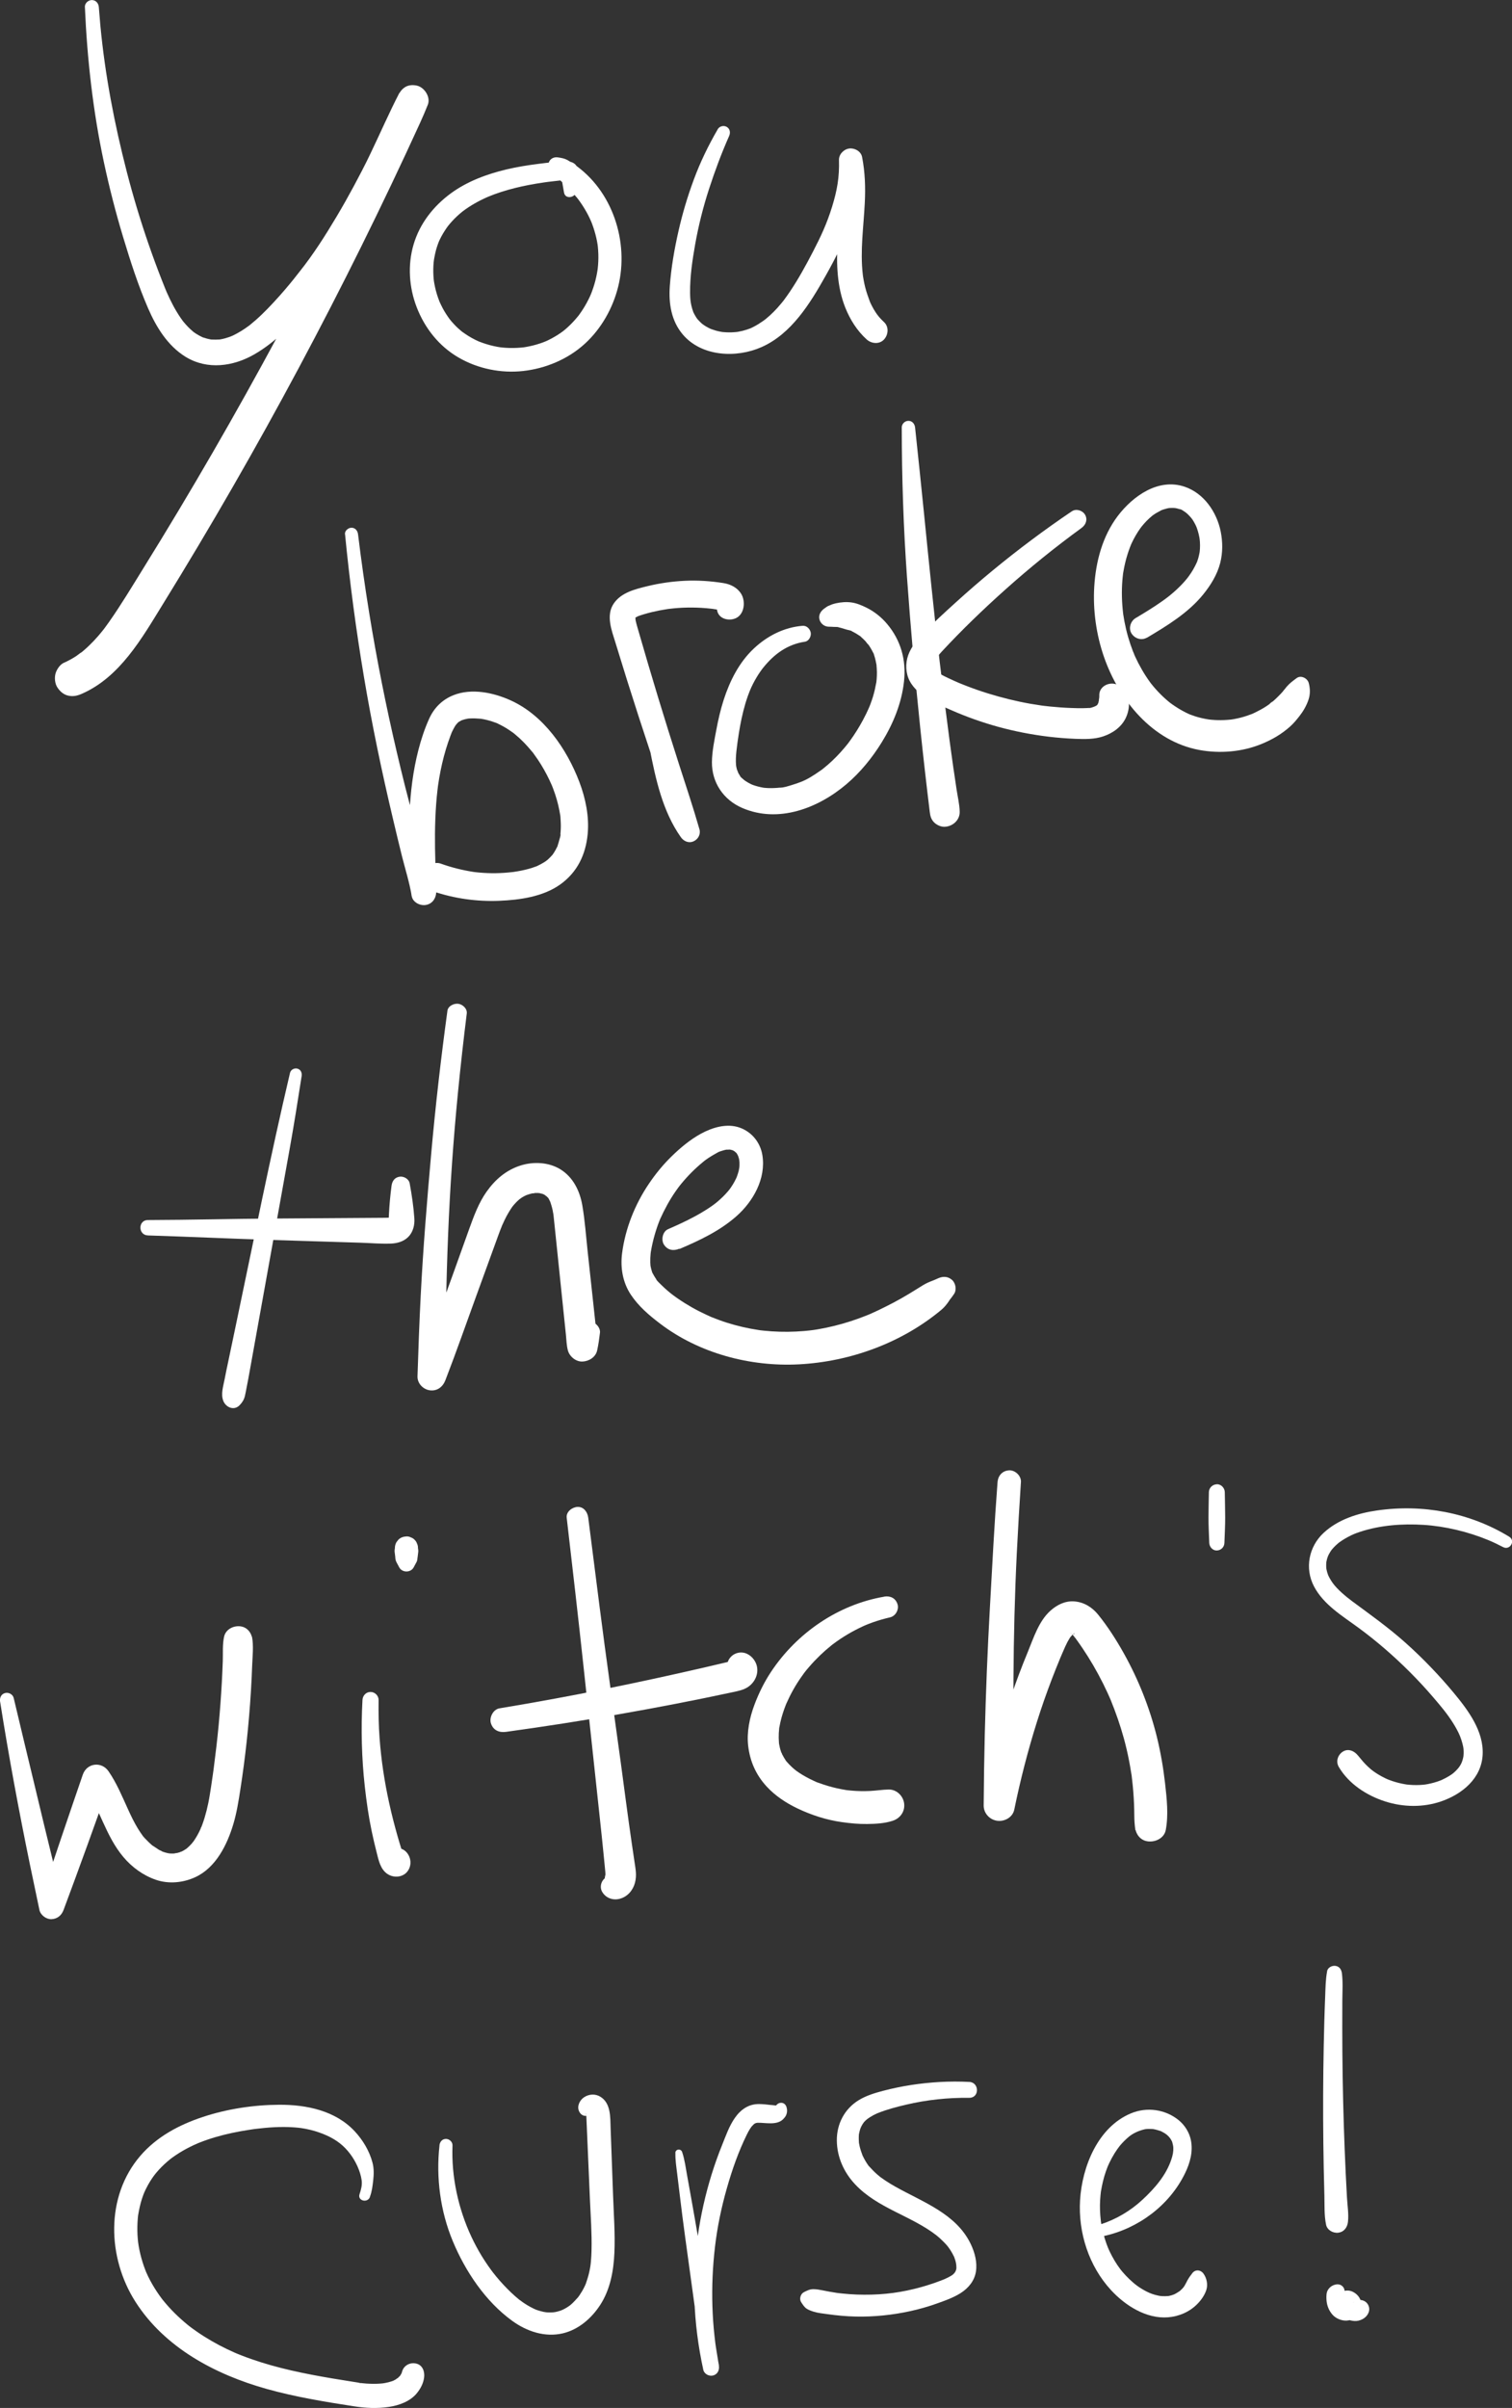 <?xml version="1.0" encoding="UTF-8"?>
<svg id="Layer_2" data-name="Layer 2" xmlns="http://www.w3.org/2000/svg" width="552.83" height="879.87" viewBox="0 0 552.83 879.87">
  <rect x="0" y="0" width="552.83" height="879.87" fill="#333333" stroke="none"/>
  <g id="Layer_1-2" data-name="Layer 1">
    <g>
      <path d="M31.04,2.55c.82,19.04,2.97,38.15,6.96,56.8,1.97,9.2,4.31,18.32,7.03,27.33s5.48,17.57,9.12,25.98c2.98,6.88,7.2,13.75,13.75,17.75,7.95,4.85,17.44,3.51,25.2-.99s13.84-11.01,19.56-17.5,11.01-13.72,15.79-21.07c9.4-14.47,17.1-29.95,24.56-45.48.92-1.92,1.84-3.84,2.85-5.72l-9.82-5.74c-3.76,7.28-7.04,14.82-10.59,22.21s-7.22,14.91-10.92,22.32c-7.36,14.76-14.95,29.4-22.77,43.92s-15.78,28.79-24,43c-8.26,14.28-16.74,28.43-25.44,42.44-4.04,6.52-8,13.13-12.41,19.41-.45.65-.92,1.29-1.39,1.93-.23.32-.47.63-.71.95s-.79.91.31-.39c-.17.2-.32.41-.49.62-1.06,1.32-2.16,2.61-3.33,3.84s-2.36,2.38-3.63,3.47c-.29.25-.58.5-.88.74-.15.12-.3.24-.45.36-.54.45.62-.46.58-.44-.76.38-1.47,1.07-2.2,1.54-1.41.9-2.88,1.7-4.41,2.37-1.4.61-2.62,2.51-3.01,3.91-.43,1.57-.24,3.65.66,5.05s2.24,2.63,3.91,3.01c1.83.42,3.34.09,5.05-.66,13.97-6.12,21.96-20.31,29.61-32.71,8.75-14.17,17.28-28.47,25.59-42.9s16.31-28.86,24.13-43.48c7.85-14.69,15.48-29.5,22.87-44.42,7.39-14.93,14.56-29.97,21.48-45.12,1-2.18,1.93-4.37,2.82-6.6,1.11-2.77-1.21-6.36-3.97-6.99-1.45-.33-3.09-.26-4.38.57s-2.01,1.95-2.61,3.4c-.19.46-.37.91-.57,1.37-.32.73.43-.87.05-.17-.1.19-.18.39-.27.58-.45.97-.91,1.93-1.36,2.9-.88,1.87-1.77,3.74-2.66,5.61-1.81,3.8-3.65,7.6-5.54,11.37-3.73,7.46-7.64,14.83-11.91,22s-8.62,14.02-13.73,20.42c.65-.82-.11.13-.34.43-.31.39-.61.77-.92,1.16-.37.46-.73.91-1.09,1.4.04-.05.55-.68.17-.23s-.71.88-1.07,1.32c-1.3,1.58-2.63,3.14-4,4.67-2.76,3.09-5.62,6.13-8.72,8.87-.74.65-1.5,1.27-2.25,1.89-.43.36.11-.08.17-.13-.23.17-.45.34-.68.5-.45.33-.91.65-1.37.96-.8.54-1.63,1.05-2.48,1.52-.42.23-.84.46-1.27.67-.18.09-.37.18-.55.27,0,0-1.14.48-.53.24s-.22.08-.36.13c-.19.07-.38.14-.57.2-.44.15-.89.28-1.33.41s-.9.23-1.35.32c-.26.05-.52.09-.78.14.4-.07.63-.06.09-.03-.93.06-1.85.06-2.78.02s-.15,0,.05.04c-.19-.03-.38-.06-.58-.1-.51-.09-1.01-.21-1.51-.35-.33-.09-.65-.19-.97-.3-.09-.03-.54-.14-.63-.23.06.05.98.46.19.08-.75-.36-1.48-.75-2.19-1.19-.33-.21-.64-.43-.96-.65-.09-.06-.55-.4-.07-.04.5.38-.07-.07-.19-.17-.65-.54-1.27-1.12-1.86-1.73s-1.1-1.18-1.61-1.8c-.15-.18-.29-.36-.44-.54.03.03.46.63.17.21-.27-.39-.56-.76-.82-1.15-.98-1.43-1.88-2.93-2.7-4.46s-1.63-3.22-2.36-4.87c-.14-.33-.28-.65-.42-.98.4.93-.17-.42-.24-.6-.43-1.05-.85-2.11-1.26-3.17-1.66-4.24-3.23-8.51-4.72-12.81-3-8.67-5.65-17.46-7.95-26.35-4.54-17.57-7.98-35.46-9.69-53.53-.21-2.27-.4-4.54-.57-6.81-.1-1.37-1.1-2.55-2.55-2.55-1.33,0-2.61,1.17-2.55,2.55h0Z" fill="#fff"/>
      <g>
        <path d="M126.16,195.22c1.7,17.47,4.01,34.88,6.92,52.19s6.47,34.36,10.5,51.38c1.12,4.7,2.22,9.41,3.4,14.1s2.75,9.64,3.56,14.55c.37,2.23,2.97,3.54,5,3.26,2.34-.31,3.77-2.18,3.95-4.47.28-3.59-.2-7.34-.31-10.95s-.17-7.02-.14-10.53.16-7.3.43-10.94c.12-1.66.28-3.32.47-4.97.05-.45.11-.9.16-1.35.18-1.48-.15.95.07-.52.14-.89.27-1.79.42-2.68.61-3.55,1.41-7.08,2.45-10.53.48-1.59,1.01-3.16,1.59-4.72.15-.41.32-.82.47-1.23.48-1.27-.44.85.16-.37.36-.74.72-1.48,1.16-2.18.09-.15.9-1.17.2-.35.27-.31.57-.59.84-.89.79-.88-.72.33.28-.23.34-.2.68-.4,1.03-.59.78-.43.11-.05-.07.02.38-.13.75-.26,1.14-.36s.78-.17,1.17-.26c.56-.09.53-.09-.09,0,.27-.03.54-.05.8-.07,1.38-.09,2.75,0,4.13.11,1.22.1-1.08-.21.12.02.35.07.7.12,1.04.19.69.14,1.37.31,2.05.51s1.34.42,2,.66c.23.09,1.37.46.14.03.33.11.65.29.96.43,1.28.61,2.52,1.3,3.7,2.07.55.36,1.09.73,1.62,1.11.23.17.93.66.02,0,.29.21.57.45.84.68,1.12.93,2.2,1.92,3.22,2.97s2.02,2.17,2.95,3.31c.15.18.34.38.47.58-.66-1.03,0,.01.14.19.52.7,1.02,1.41,1.51,2.14,1.6,2.38,3.01,4.88,4.24,7.46.32.67.62,1.34.92,2.02.51,1.15-.38-1,.07.17.13.33.26.66.39,1,.52,1.36.98,2.74,1.37,4.14.37,1.3.68,2.61.93,3.94.07.36.13.72.19,1.09.05.28.35,1.46.03.13.16.68.16,1.47.21,2.17.1,1.43.11,2.86,0,4.29-.02.23-.04.47-.06.7l-.04.35c-.07.56-.05.46.05-.29.15.59-.32,1.78-.47,2.37-.14.55-.3,1.1-.48,1.63-.07.19-.19.83-.35.95l.24-.57c-.09.21-.19.41-.28.61-.29.61-.62,1.2-.98,1.77-.15.24-.31.47-.47.71-.73,1.04.52-.53-.16.21-.57.62-1.12,1.23-1.76,1.79-.15.13-1.22.9-.26.23-.33.23-.67.47-1.01.68-.81.51-1.65.93-2.51,1.35-1.21.6.97-.32-.31.13-.52.18-1.03.38-1.56.55-1.71.55-3.46.94-5.22,1.25-.44.08-.88.14-1.32.21-1.11.18.73-.06-.49.07-1.07.12-2.14.23-3.22.3-2,.13-4,.17-6.01.09-1.08-.04-2.16-.11-3.23-.21-.31-.03-.61-.06-.92-.09-.31-.03-.61-.07-.92-.11.6.08.59.08-.01,0-4.12-.64-8.15-1.63-12.08-3.05-2.59-.94-5.86,1.05-6.46,3.67-.66,2.91.88,5.51,3.67,6.46,7.71,2.63,15.98,3.78,24.11,3.46,7.52-.3,16.11-1.49,22.38-5.98s9.3-10.92,10.02-18.37c.62-6.4-.77-13.12-3.04-19.09-4.6-12.07-12.99-24.3-25.09-29.79-6.3-2.86-14.34-4.56-21-1.88-4.05,1.63-7,4.56-8.81,8.54-1.67,3.68-2.94,7.55-3.95,11.46-3.95,15.3-3.74,31.29-3.02,46.95.1,2.17.17,4.31.55,6.45l8.32-3.51c-.72-1.63-1.24-3.47-1.88-5.53s-1.28-4.16-1.91-6.24c-1.23-4.09-2.43-8.18-3.59-12.29-2.34-8.28-4.4-16.66-6.37-25.04-3.95-16.84-7.32-33.81-10.09-50.88-1.55-9.55-2.91-19.13-4.08-28.73-.16-1.28-.99-2.39-2.39-2.39-1.2,0-2.52,1.1-2.39,2.39h0Z" fill="#fff"/>
        <path d="M237.56,273.62c2.19,11.15,4.7,22.82,11.37,32.28,1.07,1.51,2.86,2.31,4.65,1.52,1.67-.73,2.68-2.57,2.16-4.39-2.31-8.08-5-16.07-7.57-24.07s-5.14-16.2-7.61-24.33-4.83-16.13-7.16-24.22c-.26-.9-.53-1.79-.76-2.7-.13-.48-.22-.97-.32-1.46-.12-.55.04.12.03.2,0-.26.01-.57-.02-.83.01.09-.21.75-.04.25.06-.19.09-.39.16-.58-.02.05-.23.69-.04.23s-.15.2-.19.26c.04-.06.5-.54.05-.1-.39.39-.05.03.1-.05.37-.2,1.44-.67.5-.33,3.57-1.3,7.32-2.15,11.07-2.73.23-.03.46-.07.69-.1-.71.1-.03,0,.32-.03.54-.06,1.07-.12,1.61-.17,1.07-.1,2.15-.17,3.23-.22,2.23-.09,4.47-.07,6.71.06,1.16.07,2.31.17,3.46.3.23.03.46.06.69.08.8.09-.74-.13.05.01.5.09,1,.15,1.5.24.43.08.84.22,1.26.31.54.12-.32-.13-.36-.15.7.3-.11-.11-.35-.42-.21-.28-.4-.61-.51-.94-.16-.54.09-1.04-.01-1.54,0,.04-.21,1.3-.16.9-.1.74-.01,1.4.12,2.13.6,3.22,4.42,4.02,6.93,2.82,3.07-1.47,3.52-6.07,1.94-8.75-1.41-2.38-3.92-3.63-6.58-4.05-4.63-.73-9.32-1.05-14.01-.83s-9.33.88-13.86,1.99-9.41,2.31-12.15,6.23c-3.07,4.4-.78,9.98.61,14.54s2.74,8.91,4.13,13.35c2.82,8.97,5.72,17.91,8.69,26.83,3.33,9.99,6.65,20.07,10.65,29.82l6.22-3.62c-3.33-3.72-5.86-8.37-7.69-13.26-1.93-5.16-3.3-10.51-4.65-15.85-.81-3.19-5.5-1.82-4.88,1.35h0Z" fill="#fff"/>
        <path d="M293.53,228.66c-6.83.54-12.99,3.68-17.95,8.35-5.37,5.06-8.76,11.83-11,18.77-1.15,3.58-1.99,7.26-2.68,10.96s-1.55,7.79-1.6,11.69c-.08,7.49,4.21,13.83,11.06,16.79,13.22,5.72,27.77.12,38.15-8.7,5.09-4.32,9.4-9.64,12.9-15.31,4.18-6.77,7.25-14.26,8.12-22.2s-1.22-15.09-6.14-20.97c-2.07-2.48-4.77-4.64-7.68-6.05-1.69-.82-3.5-1.59-5.38-1.85s-3.78-.11-5.67.3c-.32.07-.64.15-.95.25-.16.05-.32.09-.48.15.09-.03-1.56.65-.82.34s-.86.37-.78.33c-.14.07-.28.17-.41.26-.33.21-.65.44-.96.68-1.26.96-2.06,2.34-1.62,3.97.41,1.49,1.85,2.58,3.39,2.58.66,0,1.32.05,1.98.08.51.03,1.18-.04,1.67.12-1.13-.37-.2,0,.09.06.32.07.64.15.95.24.64.18,1.27.41,1.91.58.28.08,1.83.35,1.92.62l-.58-.25c.21.09.42.19.62.28.21.1.41.2.61.31.61.32,1.2.68,1.78,1.07.27.18.63.37.85.61-.85-.92-.18-.12.06.09.53.46,1.04.95,1.52,1.46.34.36.74,1.07,1.16,1.33l-.36-.46c.14.19.28.38.41.57.2.29.4.59.58.89.37.6.71,1.22,1.02,1.85l.15.32c.23.51.19.43-.09-.24.18.18.28.74.36.98.2.61.37,1.22.51,1.85.1.42.17.85.26,1.28.3,1.38-.06-1.04.06.37.07.86.14,1.71.15,2.58s-.02,1.72-.09,2.58c-.03.36-.08.72-.11,1.08-.07.85.23-1.2-.03.17-.32,1.73-.69,3.43-1.2,5.11-.26.85-.54,1.68-.85,2.51-.1.28-.21.55-.32.83-.05.12-.62,1.48-.17.44-.7,1.63-1.48,3.22-2.32,4.78-1.4,2.61-2.97,5.13-4.71,7.53-.22.31-.45.61-.68.92-.76,1.04.66-.8-.15.2-.4.5-.8.99-1.21,1.48-.98,1.17-2.01,2.3-3.08,3.38-.97.99-1.99,1.94-3.03,2.85-.57.49-1.15.97-1.74,1.44-.19.15-.65.62.11-.08-.36.33-.81.6-1.21.88-2.26,1.59-4.77,3.23-7.38,4.17,1.19-.43.02-.02-.19.06-.28.11-.57.21-.86.32-.63.22-1.27.43-1.91.62-1.29.38-2.94.97-4.29.94,1.26.02.11-.02-.18.01-.25.03-.49.05-.74.07-.72.06-1.44.09-2.17.1-.57,0-1.14,0-1.71-.04-.34-.02-.69-.06-1.03-.08-.54-.06-.46-.05.24.04-.23-.03-.46-.07-.68-.11-1.24-.22-2.47-.54-3.66-.97l-.32-.12c-.48-.19-.42-.16.17.08-.01-.04-.52-.24-.61-.29-.7-.34-1.38-.73-2.02-1.17l-.27-.19c-.4-.3-.36-.26.14.12-.13-.05-.42-.35-.5-.42-.37-.33-1.19-.92-1.35-1.4l.31.4c-.13-.17-.25-.35-.37-.53-.12-.18-.23-.37-.34-.56-.17-.29-.3-.58-.46-.87.56,1.05-.12-.4-.21-.69-.1-.35-.18-.71-.25-1.07-.04-.2-.13-1.12-.06-.34-.08-.88-.1-1.77-.07-2.65.06-1.78.29-3.55.52-5.31-.02.12.18-1.31.1-.75s.12-.88.11-.76c.13-.88.26-1.76.4-2.64.28-1.75.6-3.5.98-5.24s.84-3.59,1.36-5.35c.27-.91.57-1.82.89-2.72.15-.41.3-.82.46-1.23-.03.08.47-1.19.27-.7.69-1.68,1.53-3.32,2.46-4.88.45-.76.93-1.49,1.43-2.21.14-.21.29-.41.44-.61.27-.35.3-.4.11-.15.62-.8.77-1,.47-.6,4.01-5,8.85-8.53,15.26-9.49,1.43-.22,2.31-1.94,2.12-3.24s-1.41-2.68-2.9-2.56h0Z" fill="#fff"/>
        <path d="M329.71,156.23c.02,18.29.61,36.57,1.92,54.81,1.31,18.33,2.93,36.63,4.83,54.91,1.07,10.24,2.23,20.47,3.48,30.69.18,1.51.49,2.76,1.6,3.87.95.95,2.51,1.67,3.87,1.6,2.92-.13,5.54-2.41,5.48-5.48-.05-2.69-.74-5.49-1.14-8.16-.36-2.39-.71-4.78-1.06-7.17-.22-1.48-1.96-2.55-3.34-2.55s-3.14,1.06-3.34,2.55c-.32,2.39-.65,4.78-.99,7.17-.38,2.66-1.05,5.47-1.08,8.16l10.76-1.46c-.68-4.56-1.35-9.12-2-13.69-.31-2.2-.62-4.4-.92-6.61-.15-1.06-.29-2.12-.44-3.18-.08-.57-.15-1.14-.23-1.71-.08-.61,0,.04.02.14-.05-.41-.11-.82-.16-1.23-1.21-9.09-2.35-18.19-3.42-27.3-2.12-18.14-3.94-36.32-5.76-54.49-1.03-10.3-2.12-20.59-3.21-30.88-.14-1.31-1.02-2.44-2.44-2.44-1.32,0-2.44,1.12-2.44,2.44h0Z" fill="#fff"/>
        <path d="M391.89,186.83c-9.99,6.74-19.64,13.96-28.94,21.62-4.59,3.78-9.08,7.67-13.48,11.66s-8.73,7.91-12.71,12.2c-2.18,2.35-4.27,5.1-5.05,8.27s-.31,6.62,1.55,9.34c3.25,4.78,9.13,7.18,14.23,9.43,11.48,5.08,23.4,8.32,35.85,9.83,3.31.4,6.63.66,9.96.79s6.89.18,10.08-.9c3.53-1.19,6.77-3.47,8.34-6.96,1.88-4.18,1.47-9.4-2.95-11.78-2.86-1.55-7.05.34-6.84,3.93,0,.04-.03.5.01.57l.11-.78c-.09.32-.14.64-.16.97-.04.27-.17.85-.1,1.18.15.67.3-1.41.04-.37-.1.43-.2.84-.32,1.26-.25.87.11-.32.2-.43-.18.23-.34.64-.49.89-.45.8.16-.25.29-.33-.11.06-.36.38-.46.5-.61.74.22-.31.38-.24-.07-.03-.68.44-.79.5-.18.1-.91.58-.22.15.74-.46-.27.08-.44.13-.39.12-1.57.6-1.95.45.05.02,1.42-.12.29-.05-.27.02-.54.05-.81.06-.54.03-1.09.05-1.63.05-1.39.02-2.78-.02-4.17-.07-2.64-.09-5.29-.28-7.92-.55-.68-.07-1.35-.15-2.03-.23-.3-.04-.6-.08-.9-.11-.92-.11,1.35.2-.11-.02-1.35-.2-2.69-.41-4.04-.64-2.61-.46-5.2-1.01-7.77-1.64-5.21-1.28-10.36-2.86-15.36-4.79-.63-.24-1.27-.49-1.9-.75-.28-.11-.56-.23-.84-.34-.74-.3.71.31-.02,0-1.32-.57-2.64-1.16-3.94-1.77-.98-.46-1.96-.93-2.9-1.47-.42-.24-.83-.49-1.23-.77-.34-.23-.94-.36,0,.04-.24-.1-.48-.41-.67-.58-.21-.2-.4-.42-.61-.62-.53-.52.06.18.14.19-.06,0-.36-.59-.36-.58-.49-.77.13.12.07.24.01-.02-.17-.58-.21-.67-.37-1.07-.09.56,0-.06.02-.18-.06-.99-.04-.31s.07-.29.12-.49c0-.01.39-1.23.14-.53-.21.59.1-.19.17-.33.28-.55.6-1.07.95-1.58.16-.23.32-.45.48-.68-.51.7-.09.12.03-.02.45-.52.9-1.04,1.37-1.55,7.33-7.9,15.12-15.4,23.15-22.58,8.99-8.04,18.3-15.57,27.99-22.62,1.53-1.12,2.29-3.05,1.26-4.81-.91-1.56-3.23-2.33-4.81-1.26h0Z" fill="#fff"/>
        <path d="M419.39,233.01c7.37-4.39,15.08-9.07,20.55-15.82,2.74-3.38,5.13-7.24,6.21-11.5.95-3.77.93-7.69.17-11.48-1.43-7.12-6.16-14.01-13.23-16.38-9.6-3.21-18.88,3.43-24.41,10.72-5.6,7.4-8.03,16.66-8.59,25.81-.52,8.6.72,17.49,3.54,25.63,5.46,15.77,17.68,30.88,34.87,34.05,7.57,1.39,15.66.72,22.8-2.21,3.89-1.59,7.39-3.64,10.52-6.47.56-.51,1.08-1.05,1.58-1.61.27-.3.53-.61.78-.92.13-.16.25-.31.38-.47.71-.89,1.33-1.65.45-.61,1.47-1.74,2.75-4.03,3.45-6.19.65-2.01.58-3.98.05-6-.46-1.72-2.83-2.96-4.41-1.79-1.33.98-2.55,1.87-3.64,3.13-.13.15-.25.31-.37.46l-.76.99.4-.51c-.26.18-.45.56-.66.8-.52.6-1.07,1.18-1.64,1.74-.53.53-1.07,1.06-1.63,1.56-.27.23-.54.46-.81.68-.12.1-.25.18-.35.28,1.95-1.83-1.41,1.04-.15.12.84-.61-.36.27-.52.38-.29.21-.58.41-.87.6-.68.45-1.37.87-2.08,1.26-.63.35-1.27.67-1.91.99-.37.18-.74.36-1.11.53-.14.06-.29.12-.42.19-.63.31,1.3-.51.38-.16-1.46.55-2.93,1.06-4.45,1.44-.76.19-1.53.36-2.3.5-.36.07-.72.12-1.09.18-.94.16.55-.07.6-.08-.26.01-.52.06-.78.09-1.57.16-3.15.23-4.72.19-.79-.02-1.58-.07-2.36-.14-.37-.03-.73-.09-1.1-.12-.74-.07,1.34.21.61.08-.26-.05-.52-.08-.78-.12-1.55-.25-3.08-.61-4.58-1.08-.75-.23-1.47-.54-2.21-.79-.58-.19.7.31.65.28-.18-.09-.39-.17-.57-.25-.43-.19-.85-.4-1.28-.61-1.68-.84-3.29-1.81-4.83-2.89-.35-.24-.68-.49-1.02-.74-.86-.62.28.22.28.22-.01.01-.6-.49-.56-.45-.7-.57-1.38-1.17-2.04-1.78-1.37-1.28-2.65-2.64-3.85-4.08-.27-.33-.53-.66-.8-.99-.46-.57.63.85.19.25-.11-.15-.22-.29-.33-.44-.58-.79-1.13-1.59-1.67-2.41-1-1.54-1.92-3.14-2.77-4.77-.42-.82-.82-1.65-1.21-2.5-.18-.39-.33-.81-.52-1.19.68,1.33-.1-.28-.23-.61-.67-1.74-1.26-3.5-1.78-5.29s-.97-3.71-1.33-5.6c-.16-.85-.3-1.7-.43-2.55-.15-.94,0,.15.03.28-.05-.23-.06-.5-.09-.73-.06-.5-.11-.99-.16-1.49-.38-4-.4-8.03.03-12.02.02-.2.04-.39.07-.59.1-.95-.02,0-.03.16.03-.46.14-.91.21-1.36.17-1.03.38-2.06.62-3.08.46-1.96,1.06-3.88,1.77-5.76.07-.19.58-1.41.33-.85s.02-.04.06-.13c.11-.23.21-.47.32-.7.44-.93.92-1.84,1.44-2.73.46-.78.94-1.54,1.46-2.28.14-.21,1.04-1.38.43-.61.32-.41.66-.81,1-1.2.65-.75,1.34-1.46,2.08-2.13.34-.31.69-.61,1.05-.91.67-.55.18-.13.03-.03.27-.19.54-.38.82-.57.77-.51,1.6-.9,2.39-1.36.58-.33-.61.2.02-.02.24-.09.49-.18.73-.27.49-.16.99-.3,1.49-.42.25-.06.51-.1.76-.15.5-.1-.11.03-.18.03.49-.02.98-.06,1.47-.05.34,0,.68.06,1.02.06.57.01-.81-.22-.27-.03.21.07.48.09.69.14.32.08.63.16.94.26.13.04.26.09.39.13.78.24-.24-.1-.23-.11.29-.13,1.66.89,1.93,1.06.15.1.3.22.45.32,0,0-.61-.52-.28-.22.24.22.5.42.74.64.56.52,1.03,1.1,1.54,1.65-.69-.74.08.12.23.35.19.28.36.58.53.87s.33.6.49.9c.09.18.17.35.26.53.05.11.36.9.16.34-.18-.49.16.45.23.64.12.33.22.67.32,1,.23.77.42,1.56.56,2.36.08.42.13,1.1.06.28.03.4.09.81.11,1.21.05.81.06,1.62.02,2.43-.02.35-.05.71-.08,1.06-.01.15-.04.3-.05.45.08-.96.06-.41.02-.18-.16.79-.31,1.57-.54,2.34-.1.33-.22.66-.33.99-.3.89.18-.33-.16.42-.42.92-.87,1.81-1.38,2.68-.47.81-.99,1.59-1.54,2.35-.12.17-.83,1.1-.37.51-.35.44-.71.87-1.08,1.3-1.25,1.43-2.61,2.76-4.03,4.01-.72.63-1.47,1.24-2.22,1.84.53-.42-.39.3-.55.41-.47.35-.94.69-1.41,1.03-1.59,1.13-3.22,2.2-4.86,3.23s-3.29,2.02-4.95,3.01c-1.85,1.1-2.69,3.76-1.48,5.64s3.66,2.66,5.64,1.48h0Z" fill="#fff"/>
      </g>
      <path d="M106.04,392.02c-7.23,30.67-13.37,61.6-19.85,92.44l-2.76,13.15c-.44,2.11-.91,4.22-1.3,6.34-.48,2.57-1.48,5.42-.48,7.95.95,2.38,3.93,3.67,5.95,1.57.98-1.01,1.59-1.97,1.94-3.35.24-.96.4-1.96.59-2.93.4-1.96.76-3.91,1.11-5.88l2.12-11.78c1.39-7.69,2.77-15.38,4.16-23.08,2.8-15.55,5.6-31.1,8.39-46.64,1.59-8.86,3-17.73,4.38-26.62.18-1.17-.3-2.37-1.54-2.71-1.12-.31-2.44.38-2.71,1.54h0Z" fill="#fff"/>
      <path d="M54.05,451.43c14.87.46,29.73,1.16,44.6,1.63l22.18.69,10.96.34c3.67.11,7.42.46,11.09.32,2.35-.09,4.68-.72,6.39-2.43s2.4-4.28,2.23-6.74c-.3-4.33-.93-8.58-1.71-12.85-.3-1.63-2.18-2.65-3.7-2.42-1.8.27-2.7,1.6-2.93,3.31-.46,3.48-.78,6.89-.95,10.39-.02.46-.06.91-.07,1.37-.01.91.05.04.05-.11,0,.17-.13.99-.27,1.09l.22-.47c.14-.22.32-.39.55-.51l.21-.14c-.46.26-.4.24.17-.04-.99.43.64.03,0,.06-.77.04-1.53.05-2.3.06-6.98.05-13.95.1-20.93.14-14.04.1-28.08.15-42.11.42-7.89.15-15.78.21-23.67.26-3.63.02-3.62,5.51,0,5.62h0Z" fill="#fff"/>
      <path d="M163.59,369.35c-2.38,17.39-4.38,34.84-5.94,52.33-1.54,17.26-2.95,34.51-3.83,51.82-.5,9.8-.86,19.6-1.17,29.41-.08,2.59,2.04,4.77,4.51,5.11,2.72.36,4.76-1.27,5.7-3.72,3.9-10.09,7.47-20.31,11.17-30.47,1.88-5.16,3.75-10.32,5.63-15.48.86-2.38,1.72-4.76,2.6-7.14.37-1.01.75-2.02,1.16-3.02.05-.11.25-.73.31-.75-.03,0-.53,1.2-.07.18.25-.55.49-1.1.75-1.65.43-.9.89-1.79,1.4-2.66.27-.46.54-.91.83-1.36.14-.22.29-.44.44-.66.03-.04.74-1.1.27-.41-.42.62.06-.08.19-.22.17-.2.34-.4.51-.6.35-.4.72-.78,1.1-1.15s.75-.67,1.13-1.01c.43-.39-.42.32-.42.32.26-.09.63-.44.87-.59.4-.25.8-.48,1.22-.69.17-.09.5-.19.63-.31-.09.08-1.23.46-.33.14s1.76-.59,2.69-.77c.14-.03.54-.04.68-.12-.73.37-1.02.11-.43.08.46-.02.91-.05,1.36-.04.23,0,.45.02.67.03.63.03.2.29-.46-.08.36.2,1.04.21,1.46.33.21.06.42.16.63.21.67.17-.99-.54-.4-.17.32.21.69.35,1.01.56.05.03.45.37.55.38-.56-.05-.8-.69-.33-.21.17.17.35.33.51.51.13.14.25.28.37.43.26.31.16.19-.29-.37.19.02.57.92.68,1.12.12.22.22.45.34.67.35.65-.34-.98-.12-.27.33,1.04.67,2.06.89,3.14.1.51.2,1.02.28,1.54.04.25.06.52.11.77-.03-.14-.15-1.3-.05-.31.12,1.17.25,2.35.37,3.52.28,2.73.57,5.47.85,8.2.63,6.05,1.26,12.1,1.88,18.15.31,2.98.62,5.97.93,8.95.16,1.57.33,3.15.49,4.72.19,1.87.23,3.89.72,5.7.61,2.26,2.94,4.18,5.35,4.07s4.82-1.63,5.35-4.07c.47-2.15.77-4.29,1.03-6.47.19-1.63-1.22-3.28-2.59-3.86-1.45-.61-3.53-.41-4.61.87-1.41,1.67-2.73,3.37-3.97,5.18l10.34,2.8c.07-1.39-.23-2.84-.38-4.23-.16-1.49-.32-2.98-.48-4.47-.31-2.9-.63-5.8-.94-8.7-.62-5.72-1.24-11.43-1.86-17.15s-1-11.39-1.97-17c-.91-5.26-3.38-10.31-8.06-13.17-4.27-2.61-9.84-2.85-14.53-1.36-5.26,1.67-9.27,5.13-12.42,9.58-2.85,4.04-4.61,8.8-6.28,13.42-1.92,5.32-3.82,10.65-5.73,15.98-4.38,12.21-8.92,24.37-13.05,36.67l10.21,1.38c-.24-17.3.1-34.6.8-51.88s1.9-34.52,3.59-51.74c.95-9.67,2.03-19.33,3.23-28.97.22-1.76-1.54-3.36-3.13-3.54s-3.71.79-3.96,2.59h0Z" fill="#fff"/>
      <path d="M248.44,456.38c7.4-3.15,14.76-6.62,20.84-11.99s10.85-13.72,9.47-22.28c-.75-4.65-3.88-8.53-8.34-10.09-4.72-1.65-10.02-.02-14.21,2.28-3.87,2.12-7.42,5.1-10.58,8.17s-5.96,6.5-8.41,10.14c-5.07,7.51-8.58,16.29-9.75,25.28-.69,5.31.21,10.73,3.22,15.23,2.81,4.21,6.62,7.46,10.62,10.5,14.29,10.89,33,15.85,50.84,14.91,18.75-.99,37.61-7.85,52.06-19.93,1.1-.92,1.96-2.01,2.77-3.19.11-.17.45-.77-.06.01.29-.45.66-.85.98-1.28s.61-.85.92-1.29c1.03-1.46.63-3.93-.66-5.11-1.49-1.37-3.32-1.46-5.11-.66-.44.2-.89.4-1.34.59-.14.06-.96.38-.37.16.54-.2-.07.02-.15.05-1.35.51-2.63,1.05-3.85,1.82-1.71,1.08-3.45,2.13-5.18,3.19-3.53,2.15-7.21,4.04-10.94,5.84-.88.42-1.77.84-2.67,1.23-.22.1-1.7.73-.81.36.79-.33.11-.05-.04.01-.32.13-.65.26-.97.39-1.88.75-3.79,1.44-5.72,2.06-3.92,1.27-7.92,2.26-11.98,2.95-.48.08-.96.16-1.45.23-.27.04-.57.06-.83.12,0,0,1.26-.16.57-.08-1.04.13-2.08.25-3.13.34-2.04.18-4.08.28-6.12.3s-3.95-.04-5.92-.17c-.95-.06-1.9-.14-2.85-.24-.47-.05-.95-.11-1.42-.16-1.06-.12.22.03.36.05-.27-.05-.54-.08-.81-.12-3.97-.59-7.89-1.5-11.72-2.71-1.94-.62-3.84-1.33-5.73-2.09-.61-.24.45.19.46.19-.24-.07-.52-.23-.75-.33-.43-.19-.87-.39-1.3-.59-.92-.43-1.84-.87-2.75-1.33-1.75-.89-3.46-1.86-5.13-2.9-.86-.54-1.71-1.09-2.55-1.67-.33-.23-.67-.46-1-.7-.22-.16-.44-.32-.66-.48-.14-.1-1.05-.83-.41-.3.56.46-.51-.4-.72-.57-.37-.3-.73-.6-1.09-.91-.77-.66-1.53-1.35-2.25-2.07-.21-.21-2-1.88-1.9-2.11,0-.01.77,1.09.12.14-.11-.17-.23-.33-.34-.5-.33-.5-.64-1.01-.92-1.55-.09-.18-.17-.36-.27-.54-.32-.56.19.37.14.37-.1.01-.52-1.55-.54-1.64-.06-.22-.11-.44-.16-.67-.04-.16-.22-1.12-.1-.42.11.64,0-.1-.02-.2-.03-.38-.06-.76-.07-1.15-.03-1.08.02-2.16.13-3.23.02-.23.05-.46.08-.69-.12,1.04-.03.22.01.01.11-.58.2-1.17.32-1.75.39-1.92.88-3.83,1.46-5.7.27-.87.57-1.74.88-2.6.16-.43.32-.86.49-1.28.07-.18.15-.36.22-.55.47-1.18-.28.61.03-.07,1.61-3.53,3.42-6.91,5.63-10.09.26-.38.53-.75.8-1.12.19-.27.89-1.18.31-.44.6-.78,1.23-1.53,1.87-2.28,1.24-1.44,2.55-2.81,3.92-4.12.66-.63,1.34-1.24,2.03-1.84.4-.34.8-.68,1.2-1.01.15-.12.3-.25.46-.37.3-.24.67-.51.16-.13,1.58-1.18,3.22-2.1,4.95-3.06.61-.34-.6.21.05-.03.19-.07.37-.15.56-.21.44-.15.88-.29,1.33-.41s.88-.21,1.33-.28c-.98.14.44.05.71.04.8-.02.14-.02-.06-.05.24.04.49.09.72.15.17.04.36.13.53.15.6.1-.54-.34,0-.02.37.22.74.43,1.11.67-.75-.49.04.12.33.41.09.09.35.51.06.06-.33-.51.05.09.11.22.18.33.37.66.53,1-.37-.8-.05-.02.06.35.05.16.09.32.13.48,0,.03.26,1.08.11.41-.13-.58.05.58.05.78.02.4.02.8,0,1.21s-.06.81-.09,1.21c.1-1.1-.12.46-.18.72-.19.79-.48,1.54-.74,2.31-.15.46.07-.15.09-.2-.09.22-.19.43-.29.65-.2.42-.41.84-.64,1.25-.39.72-.82,1.41-1.28,2.08-.13.19-.74,1.04-.49.7.32-.44-.12.15-.21.25-.15.18-.3.36-.45.54-1.15,1.34-2.42,2.57-3.77,3.71-.32.27-.65.53-.97.79.61-.5-.23.17-.44.32-.73.54-1.49,1.05-2.25,1.55-3.05,1.98-6.29,3.66-9.58,5.21-1.6.75-3.22,1.47-4.84,2.18-1.98.87-2.59,3.92-1.48,5.64,1.34,2.07,3.51,2.39,5.64,1.48h0Z" fill="#fff"/>
      <path d="M.05,621.83c3.14,19.87,6.81,39.62,10.86,59.33,1.15,5.59,2.32,11.17,3.51,16.75.4,1.88,2.5,3.44,4.41,3.36,2.15-.1,3.67-1.39,4.41-3.36,5.8-15.51,11.4-31.09,16.98-46.68l-9.43,1.23c5.62,8.28,7.79,18.35,14.32,26.1,3.15,3.74,7.25,6.73,11.89,8.32s9.9,1.12,14.42-.97c7.54-3.49,11.66-11.87,13.91-19.43,1.23-4.14,1.9-8.4,2.56-12.66.9-5.83,1.68-11.68,2.31-17.54s1.18-12.25,1.55-18.38c.19-3.11.34-6.22.45-9.34.13-3.43.57-7.13-.06-10.51l-9.67,4.08c.61,1.43,1.29,2.77,2.06,4.12,1.54,2.71,5.31,1.86,6.25-.82.54-1.51.99-3,1.36-4.56.63-2.69-.84-5.86-3.7-6.51-2.67-.61-5.88.8-6.51,3.7s-.37,5.91-.47,8.79c-.09,2.62-.21,5.25-.35,7.87-.29,5.24-.68,10.48-1.17,15.7s-1.11,10.44-1.79,15.64c0,.07-.12.89-.03.25.09-.69-.05.34-.07.5-.09.65-.18,1.3-.27,1.95-.2,1.38-.4,2.76-.61,4.14-.31,2-.61,4-1.02,5.98-.36,1.76-.8,3.51-1.32,5.24-.25.81-.51,1.62-.8,2.41-.15.42-.32.84-.48,1.26s-.45.57.16-.35c-.15.22-.23.52-.34.76-.71,1.57-1.54,3.09-2.52,4.51-.12.17-.25.33-.36.51-.29.47.38-.47.36-.46-.29.26-.53.65-.79.94-.57.64-1.19,1.23-1.84,1.79-.86.75.77-.5.01-.01-.33.21-.66.44-1,.64s-.7.37-1.05.56c-.44.23-.5-.04.44-.18-.18.03-.39.15-.57.21-.39.13-.78.25-1.17.35-.28.07-1.01.09-1.23.25.12-.09,1.33-.09.34-.06-.25,0-.5.03-.74.04-.49.01-.98-.02-1.47-.05-.97-.06.21-.02.32.05-.13-.08-.54-.1-.72-.14-.48-.11-.95-.23-1.41-.38-.23-.08-.46-.16-.69-.24-.6-.21-.09-.29.24.11-.24-.29-1-.48-1.33-.67-.24-.13-2.47-1.69-2.54-1.65.05-.03.97.81.16.11-.15-.13-.29-.25-.44-.38-.44-.38-.86-.78-1.27-1.19-.8-.8-1.7-1.66-2.32-2.61.08.13.66.91.12.13-.18-.26-.37-.52-.56-.79-.32-.47-.63-.96-.93-1.45-1.36-2.23-2.5-4.59-3.58-6.97-2.17-4.75-4.16-9.6-7.13-13.92-2.56-3.73-7.94-3.09-9.43,1.23-5.37,15.63-10.71,31.28-15.86,46.99h8.82c-5.01-19.42-9.53-38.94-14.26-58.42-1.34-5.53-2.66-11.06-3.96-16.6-.32-1.36-1.87-2.16-3.17-1.8-1.47.4-2.02,1.79-1.8,3.17H.05Z" fill="#fff"/>
      <path d="M132.53,621.19c-.57,10.55-.31,21.19.86,31.69.61,5.45,1.39,10.92,2.52,16.29.54,2.55,1.13,5.1,1.78,7.63.74,2.89,1.34,6.21,4.01,7.98,1.73,1.15,4.15,1.29,5.94.22,1.93-1.15,2.81-3.5,2.3-5.65-.33-1.38-1.11-2.63-2.34-3.4-1.68-1.04-4.22-.81-5.51.78s-1.61,3.55-.31,5.23,3.37,1.97,5.14,1.03l-.66.29h-2.15l-.76-.32-1.47-1.47c.23.3.14.32-.15-.72-.17-.63-.29-.98-.1-1.6.36-1.18.92-.95,2.35-1.55,2.08-.87,1.8-1.08,3.33-.14-.56-.35-.02,0,.13.19-.05-.06-.37-.62-.06-.05.27.49.04.08,0-.06-.09-.3-.2-.6-.29-.9-.63-1.96-1.22-3.93-1.78-5.9-1.12-3.95-2.14-7.93-3.02-11.94-1.72-7.81-2.91-15.67-3.5-23.64-.35-4.65-.42-9.33-.36-13.99.02-1.6-1.37-2.95-2.95-2.95-1.67,0-2.87,1.35-2.95,2.95h0Z" fill="#fff"/>
      <path d="M144.39,565.63c-.06.47-.16.94-.1,1.42l.18,1.47c.02.13.03.25.05.38v.11c.02.74.2,1.42.57,2.06.09.18.19.36.29.54l.6,1.12c1.07,1.98,4.19,1.98,5.26,0l.58-1.08c.1-.19.21-.39.31-.58.3-.47.46-.97.48-1.52.03-.22.06-.43.09-.65.02-.13.03-.25.05-.38l.17-1.42c.06-.5-.03-.98-.1-1.47.02-.58-.1-1.12-.36-1.63-.17-.52-.46-.98-.87-1.36-.38-.41-.83-.7-1.36-.87-.5-.26-1.04-.39-1.63-.36-1.09.05-2.22.41-2.98,1.24l-.66.85c-.38.66-.57,1.37-.58,2.13h0Z" fill="#fff"/>
      <path d="M207.2,554.57c2.13,18.3,4.24,36.59,6.21,54.91s3.92,36.44,5.88,54.66c.55,5.11,1.1,10.22,1.59,15.33l.36,3.71c.05.53.11,1.05.12,1.58,0,.21-.02.41-.01.62.01.78-.01-.37.1-.54-.17.27-.24.91-.31,1.23-.13.56-.29,3.23-.12,1.16,0,.1-.46,2.2-.15.92-.02-.29.04-.56.2-.8.19-.39.22-.48.11-.27-.36.59.95-1.02,1.45-1.2.18-.07,1.28-.19.71-.22-2.88-.19-4.52,3.26-3.2,5.57s3.93,3.26,6.46,2.59c2.83-.75,4.83-3.09,5.56-5.85s.21-5.08-.18-7.74c-.35-2.37-.7-4.75-1.05-7.12-1.4-9.59-2.63-19.22-3.93-28.83-2.58-18.95-5.39-38.46-7.76-57.06-1.39-10.88-2.77-21.77-4.16-32.65-.26-2.04-1.63-4.04-3.94-3.94-1.93.09-4.19,1.75-3.94,3.94h0Z" fill="#fff"/>
      <path d="M184.96,632.83c27.84-3.83,55.55-8.63,83.03-14.53,1.83-.39,3.76-.76,5.37-1.79,2.61-1.67,4.15-4.88,3.31-7.95-.69-2.49-3-4.73-5.68-4.74-2.25-.01-4.24,1.41-4.92,3.55-.62,1.95,1.11,4.57,3.3,4.33-.39-.06-.76-.17-1.13-.31l-1.41-1.41c-.88-1.82-.1.17-.06.2-.49-.45.6-2.98.39-2.62.46-.8.57-.8.21-.43.91-.93.62-.48.17-.25-.97.5.12-.17.26-.06-.11-.08-1.59.44-1.81.49-2.95.71-5.91,1.4-8.86,2.08-5.99,1.38-12,2.71-18.01,4.02-12.02,2.61-24.08,5.03-36.17,7.26-6.77,1.25-13.55,2.44-20.34,3.56-2.3.38-3.8,3.35-3.11,5.48.82,2.54,3,3.45,5.48,3.11h0Z" fill="#fff"/>
      <path d="M323.32,583.42c-16.87,2.88-31.99,13.27-41.4,27.46-2.49,3.75-4.49,7.81-6.07,12.02-1.77,4.72-2.89,10.06-2.29,15.11.67,5.63,2.86,10.54,6.7,14.73,3.11,3.4,7.13,6.06,11.27,8.04,5.16,2.46,10.59,4.22,16.25,5.02,3.07.43,6.13.73,9.24.69s6.42-.2,9.39-1.18c2.77-.91,4.56-3.44,4.16-6.38-.37-2.77-2.8-5.12-5.71-5.04-2.26.06-4.49.42-6.75.53s-4.53.07-6.79-.13c-.51-.04-1.02-.1-1.53-.15-.22-.03-1.17-.13-.29-.03.83.09.08,0-.08-.02-1.15-.19-2.3-.4-3.45-.66-2.21-.5-4.38-1.14-6.51-1.93-.09-.03-1.41-.44-1.43-.56.01.1,1.02.46.19.08-.27-.12-.53-.24-.8-.36-.95-.44-1.89-.91-2.81-1.42-.79-.44-1.57-.91-2.33-1.41-.43-.28-.85-.59-1.28-.88-.32-.22-.64-.67.25.21-.18-.18-.41-.32-.6-.49-.74-.62-1.45-1.27-2.11-1.96-.31-.32-.61-.65-.9-.99-.06-.07-.45-.45-.48-.59.47.62.58.75.33.4-.08-.1-.15-.21-.22-.31-.55-.79-.98-1.63-1.44-2.47-.38-.7.24,0,.09.27.03-.06-.2-.53-.23-.6-.22-.6-.41-1.22-.56-1.84-.12-.48-.19-.98-.3-1.46-.18-.8.08,1.06.03.24-.01-.21-.04-.43-.06-.64-.09-1.14-.11-2.29-.05-3.44.03-.58.09-1.15.14-1.73.07-.82-.17-.02-.03.18-.05-.07.09-.56.11-.65.2-1.15.46-2.3.77-3.43.29-1.05.62-2.1.99-3.13.16-.45.33-.89.5-1.33.09-.23.18-.45.27-.68.24-.62-.45,1-.04.09.78-1.74,1.61-3.45,2.54-5.11s1.88-3.16,2.93-4.66c.28-.4.56-.8.85-1.19.26-.36.8-1.12.21-.3.57-.79,1.23-1.54,1.87-2.28,2.48-2.88,5.23-5.53,8.2-7.9.14-.11.29-.23.43-.34.43-.35-.62.46.09-.06.45-.33.89-.66,1.34-.98.85-.6,1.72-1.19,2.6-1.74,1.76-1.11,3.58-2.13,5.45-3.05.49-.24.99-.48,1.49-.71.17-.08.33-.15.5-.23.09-.04,1.21-.51.34-.16.97-.4,1.94-.77,2.92-1.12,2.03-.71,4.09-1.3,6.18-1.78s3.38-2.88,2.75-4.84c-.71-2.2-2.66-3.12-4.84-2.75h0Z" fill="#fff"/>
      <path d="M364.73,541.56c-1.17,15.37-1.95,30.75-2.81,46.13s-1.48,30.79-1.86,46.19c-.21,8.61-.34,17.22-.4,25.84-.02,2.84,2.18,5.22,4.94,5.59s5.68-1.29,6.25-4.08c2.2-10.75,4.95-21.48,8.25-31.95,1.66-5.29,3.49-10.52,5.47-15.7.98-2.55,1.99-5.09,3.04-7.61.07-.18.47-1.11.15-.37s.08-.19.16-.37c.28-.65.55-1.29.84-1.94.48-1.11.95-2.22,1.52-3.29.23-.42.46-.84.72-1.25.13-.2.26-.41.39-.61.09-.13.73-1.14.17-.26-.52.82.38-.39.57-.58.16-.16.52-.37.62-.57-.18.36-1.16.69-.28.27,1.22-.58-1.32.44.15-.06.67-.23.08.43-.66.08.06.03.63.02.64.02-.97.23-1.22-.24-.57-.01-1.41-.51-.75-.37-.43-.17-.03-.02.58.4.61.39-.71-.57-.83-.64-.36-.22l.27.26c.18.18.34.36.51.55.18.21.61,1.07.25.28-.34-.76-.05-.06.11.17s.34.46.51.69c.8,1.1,1.57,2.2,2.33,3.33,1.35,2.01,2.64,4.06,3.86,6.15,1.29,2.21,2.51,4.47,3.66,6.77.54,1.08,1.06,2.18,1.57,3.28.24.52.47,1.04.7,1.56.14.33.28.65.43.98.45,1.03-.29-.73-.01-.04,1.91,4.69,3.58,9.46,4.92,14.35.73,2.68,1.36,5.39,1.88,8.12.26,1.33.49,2.66.7,4,.11.69.27,1.42.31,2.11-.08-1.43-.09-.65-.04-.31.05.42.11.85.15,1.27.33,2.83.55,5.67.67,8.52.06,1.42.09,2.85.1,4.27,0,1.83.14,3.56.39,5.38l11.12-3.07c-.32-2.26-.79-4.5-1.23-6.74-.81-4.23-7.34-3.99-8.32,0-.55,2.24-1.14,4.48-1.58,6.74-.57,2.95.83,6.36,4.03,7.09,2.85.65,6.48-.86,7.09-4.03,1.06-5.52.38-11.55-.25-17.11s-1.62-11.35-2.99-16.92c-2.63-10.64-6.74-20.99-12.09-30.55-2.75-4.92-5.83-9.73-9.37-14.12-2.2-2.73-5.21-4.6-8.76-4.86-3.3-.24-6.27,1.23-8.68,3.38-4.28,3.81-6.2,10-8.31,15.12-2.24,5.41-4.3,10.9-6.18,16.44-2.11,6.21-4,12.49-5.66,18.84s-2.94,12.77-4.05,19.26l11.18,1.51c-.81-30.78-.81-61.62.71-92.38.43-8.6.93-17.2,1.5-25.79.15-2.23-2.07-4.36-4.27-4.27-2.46.11-4.08,1.88-4.27,4.27h0Z" fill="#fff"/>
      <path d="M442,545.26c-.05,3.09-.13,6.17-.14,9.26s.18,6.18.28,9.26c.04,1.44,1.24,2.83,2.77,2.77s2.72-1.21,2.77-2.77c.1-3.08.29-6.18.28-9.26s-.09-6.17-.14-9.26c-.02-1.52-1.32-2.98-2.91-2.91s-2.88,1.28-2.91,2.91h0Z" fill="#fff"/>
      <path d="M551.77,561.49c-14.47-8.81-31.62-11.97-48.34-9.56-7.03,1.01-14.21,3.28-19.52,8.22s-6.98,12.84-3.47,19.53,10.38,10.79,16.25,15.1c6.66,4.89,12.92,10.32,18.76,16.16,2.94,2.94,5.78,5.99,8.49,9.15s5.18,6.06,7.33,9.49c.94,1.49,1.97,3.34,2.54,4.78.35.88.65,1.78.89,2.7.28,1.06.37,1.55.42,2.37.03.45.04.9.02,1.35,0,.14-.1,1.25-.04.79-.12.85-.43,1.94-.71,2.56-.67,1.5-1.65,2.6-3.05,3.8-.37.31-1.03.75-1.7,1.15-.8.48-1.62.89-2.46,1.29-.64.3-.2.09-.06.04-.15.06-.31.12-.47.18-.36.14-.73.27-1.1.4-.79.27-1.6.49-2.41.68-.38.09-.76.17-1.14.24-.17.03-1.21.2-.82.15s-.69.07-.83.09c-.44.04-.89.07-1.33.09-1.57.07-3.13,0-4.68-.17-.75-.08-.12-.02.03,0-.17-.03-.33-.05-.5-.08-.39-.06-.77-.13-1.15-.21-.82-.17-1.64-.37-2.44-.6-.75-.22-1.5-.47-2.23-.74-.25-.09-1.17-.48-.45-.16-.41-.18-.82-.36-1.22-.56-1.45-.71-2.85-1.53-4.17-2.47-.18-.13-1.07-.84-.37-.26-.26-.21-.52-.42-.77-.64-.63-.54-1.24-1.11-1.82-1.71-.54-.56-1.06-1.14-1.55-1.75-.25-.3-.5-.6-.75-.9-.17-.19-.95-1.17-.41-.47-1.29-1.69-3.57-2.76-5.58-1.46-1.86,1.2-2.62,3.61-1.46,5.58,3.63,6.19,10.21,10.45,16.93,12.6s13.95,2.23,20.46,0c7.72-2.64,14.77-8.4,15.21-17.08.44-8.6-5.33-16.26-10.52-22.53s-11.29-12.64-17.6-18.28-12.9-10.31-19.57-15.24c-2.34-1.73-5.47-4.37-7.1-6.63-.47-.65-.9-1.34-1.28-2.05-.12-.23-.42-.86-.42-.85-.01-.02-.26-.75-.35-1.05-.11-.38-.2-.77-.28-1.15-.01-.06-.09-.62-.03-.16-.02-.17-.03-.35-.04-.52-.02-.41-.03-.82-.01-1.24,0-.22.02-.44.04-.66-.03.35-.02.08.02-.11.14-.73.33-1.44.6-2.14-.19.49.19-.39.26-.52.19-.37.4-.73.63-1.09.07-.11.63-.9.33-.51.23-.3.48-.58.73-.85.55-.6,1.15-1.16,1.78-1.69.03-.03.46-.37.14-.12.13-.1.27-.2.41-.3.32-.23.65-.46.98-.67.72-.47,1.47-.9,2.23-1.3,1.55-.81,2.52-1.21,4.22-1.77,7.4-2.44,15.52-3.03,23.26-2.54s16.13,2.46,23.58,5.54c1.86.77,3.68,1.65,5.46,2.58,2.51,1.31,4.66-2.32,2.22-3.8h0Z" fill="#fff"/>
      <path d="M135.24,802.75c.75-1.96.97-3.93,1.21-6s.31-4.35-.24-6.46c-1.13-4.31-3.5-8.27-6.52-11.52-7.06-7.57-17.65-9.74-27.62-9.69-9.34.05-18.99,1.51-27.86,4.44s-16.97,7.31-22.94,14.26c-12.78,14.9-12.01,37.19-1.77,53.26,10.74,16.85,29.24,26.62,48,31.88,10.47,2.93,21.24,4.69,31.97,6.35,4.27.66,8.43.85,12.72.22,3.71-.55,7.82-2.03,10.24-5.03,1.35-1.67,2.34-3.53,2.63-5.69s-.52-4.59-2.91-5.13c-2.22-.51-4.5.67-5.13,2.91-.05.19-.12.37-.17.56-.22.82.06-.26.12-.23.04.02-.48.89-.52.95-.09.15-.2.3-.29.45-.31.51-.08-.23.21-.26-.16.02-.68.71-.83.84-.13.12-.27.22-.4.34-.33.31.36-.29.38-.29-.17-.01-.75.49-.91.59-.12.07-.98.43-.99.51.01-.15.9-.34.28-.12-.23.08-.45.17-.68.24-.76.25-1.53.45-2.32.6-.15.03-1.5.24-.79.14.64-.08.09-.01-.03,0-.32.03-.63.06-.95.09-1.7.13-3.41.11-5.11,0-.42-.03-.84-.07-1.25-.11-.21-.02-.41-.05-.62-.07-.56-.06-.14.18.27.04-.33.11-1.19-.18-1.52-.23-.7-.11-1.39-.22-2.09-.33-2.48-.39-4.95-.78-7.42-1.2-5.02-.85-10.02-1.78-14.98-2.92s-9.83-2.49-14.62-4.17c-1.18-.41-2.35-.85-3.51-1.3-.46-.18-.92-.36-1.38-.55-.24-.1-.48-.2-.73-.3.85.36-.34-.15-.4-.18-1.93-.85-3.82-1.76-5.68-2.74s-3.68-2.04-5.46-3.16c-.89-.56-1.76-1.14-2.63-1.74-.43-.3-.86-.6-1.28-.91-.21-.15-.42-.31-.63-.46-.08-.06-.91-.68-.5-.37s-.25-.2-.34-.26c-.2-.16-.41-.33-.61-.49-.41-.33-.81-.66-1.2-1-.84-.72-1.67-1.46-2.47-2.22-1.51-1.43-2.95-2.93-4.3-4.51-.34-.39-.67-.79-1-1.2-.16-.2-.32-.4-.48-.61.11.14.46.61-.04-.05-.62-.83-1.22-1.68-1.8-2.55-1.18-1.78-2.26-3.64-3.19-5.56-.22-.46-.43-.94-.65-1.41-.29-.61.23.58-.02-.04-.1-.24-.19-.48-.29-.72-.4-1.02-.77-2.06-1.09-3.11-.62-1.98-1.1-4-1.44-6.04-.03-.19-.23-1.71-.13-.78-.06-.51-.12-1.03-.16-1.54-.09-1.03-.15-2.05-.16-3.08s0-2.05.06-3.08c.03-.51.07-1.02.11-1.53.02-.25.05-.51.08-.76.08-.83-.06.31.02-.2.35-2.07.77-4.11,1.42-6.11.14-.42.28-.84.44-1.26.09-.24.18-.47.27-.71.04-.11.35-.84.15-.37s.12-.26.17-.36c.11-.23.21-.46.32-.69.25-.51.51-1.02.79-1.52.49-.9,1.03-1.77,1.6-2.61.28-.41.58-.82.87-1.22-.45.63.31-.38.49-.6,1.29-1.55,2.72-2.98,4.25-4.3.37-.32.75-.62,1.13-.93.49-.41-.51.36.01-.01.15-.11.29-.22.44-.33.89-.65,1.8-1.27,2.74-1.85,1.68-1.04,3.43-1.98,5.22-2.81.45-.21.91-.41,1.36-.61.14-.06.74-.3.03-.02.23-.09.46-.19.7-.28.93-.37,1.88-.72,2.83-1.05,1.97-.68,3.98-1.27,6.01-1.78s4.08-.95,6.13-1.32c.93-.17,1.86-.32,2.8-.47.5-.08.99-.16,1.49-.23.25-.04.49-.07.74-.11.7-.1-1.05.13.31-.04,4.66-.58,9.37-.92,14.07-.61.57.04,1.14.09,1.71.14.16.02,1.43.18.85.09,1.27.18,2.52.43,3.77.73,1.03.26,2.05.56,3.05.91,1.16.4,2.08.78,2.84,1.13,3.56,1.62,6.23,3.66,8.51,6.69,1.99,2.63,3.76,6.24,4.24,9.73.23,1.65-.25,3.45-.78,5-.83,2.42,2.91,3.38,3.8,1.05h0Z" fill="#fff"/>
      <path d="M160.69,783.96c-1.31,11.78.3,24.01,4.86,34.96s11.87,21.97,21.74,29.13c5.31,3.85,11.94,6.09,18.47,4.56,5.76-1.35,10.51-5.49,13.68-10.36,3.67-5.63,4.91-12.45,5.2-19.06.31-7.03-.24-14.11-.49-21.14-.3-8.14-.59-16.27-.89-24.41-.14-3.95.14-9.1-3.73-11.48-1.87-1.15-4.14-1.02-5.96.17-1.55,1.01-2.66,3.16-1.9,5s2.63,2.41,4.15,1.1c-.57.49-.95.44-1.61.42.12,0,.34.08.44.12-.42-.16-.57-.28-.91-.53.42.3.88.63,1.26.96-.26-.23-.48-.36-.7-.64-.5-.65.06-.31-.02-.04l.09.36c-.05-.54-.05-.55,0-.04.02.37.03.74.05,1.12.12,3.24.28,6.48.42,9.71.28,6.56.56,13.12.85,19.68s.74,12.49.59,18.72c-.03,1.38-.1,2.76-.23,4.14-.14,1.49-.26,2.32-.67,4.09-.31,1.36-.74,2.67-1.19,3.99-.05.14-.29.74,0,.02-.12.28-.25.56-.38.83-.29.61-.6,1.21-.94,1.79-.31.53-.64,1.05-.98,1.55-.14.2-.28.4-.43.6-.67.94.33-.33-.14.18-.83.89-1.6,1.8-2.53,2.6-.15.13-.78.63-.15.15-.19.14-.38.28-.58.42-.49.34-.99.66-1.51.94-.21.11-.42.23-.63.33-.11.06-1.19.5-.32.17-.55.21-1.11.4-1.69.55-.29.08-.58.14-.87.2-.22.04-1.01.14-.16.05-.61.06-1.21.1-1.82.1s-1.2-.03-1.8-.1c.84.1-.45-.1-.5-.11-.39-.08-.78-.18-1.17-.29-1.42-.4-1.78-.55-2.82-1.07-1.24-.61-2.43-1.33-3.56-2.11-1.23-.85-1.68-1.21-2.84-2.23-1.03-.9-2.01-1.84-2.96-2.81-1.82-1.85-3.55-3.81-5.15-5.87-.46-.59.5.68-.28-.37-.16-.22-.32-.43-.48-.64-.4-.54-.78-1.08-1.16-1.63-.76-1.1-1.49-2.22-2.19-3.36-1.39-2.28-2.66-4.64-3.79-7.05-4.75-10.13-7.38-21.9-6.91-33.38.05-1.29-1.14-2.39-2.39-2.39-1.41,0-2.25,1.1-2.39,2.39h0Z" fill="#fff"/>
      <path d="M354.38,760.74c-7.1-.37-14.19.04-21.21,1.11-3.44.53-6.86,1.24-10.23,2.12-3.08.81-6.23,1.76-8.96,3.43-5.21,3.18-8.07,8.71-8.01,14.77s2.61,11.65,6.67,15.97c8.2,8.75,20.43,11.45,29.74,18.64-.61-.48.36.31.39.33.29.24.58.49.86.74.47.42.92.85,1.36,1.3,1.11,1.12,1.58,1.68,2.24,2.66.35.51.67,1.04.97,1.58.18.33.34.66.51.99.54,1.02-.19-.61.22.49.57,1.53.77,2.5.76,3.82,0,.79-.43,1.62-.96,2.13-.09.08-.67.59-.26.27-.29.23-.62.43-.94.61-.65.39-1.34.72-2.03,1.03-1.1.5.36-.14-.38.16-.34.14-.69.28-1.03.41-.69.27-1.39.53-2.09.77-1.68.59-3.38,1.13-5.09,1.61-7.09,1.98-13.6,2.85-20.97,2.81-1.78,0-3.56-.08-5.34-.2-.89-.06-1.78-.14-2.66-.24-.37-.04-.74-.08-1.11-.12-.22-.03-.44-.05-.66-.08.35.05.27.04-.23-.03-1.76-.26-3.51-.58-5.25-.94-1.08-.22-2.18-.4-3.28-.41-1.35-.01-2.35.52-3.51,1.11-1.23.63-1.73,2.51-.96,3.66.6.89,1.15,1.84,2.09,2.42.74.46,1.73.82,2.58,1.07,1.54.47,3.23.62,4.83.85,3.45.49,6.91.82,10.4.89,6.71.15,13.48-.55,20.04-1.99,3.19-.7,6.33-1.59,9.41-2.68s6.17-2.16,8.88-3.86c2.85-1.79,5.11-4.47,5.65-7.86s-.38-6.97-1.91-10.15c-5.33-11.07-17.53-15.28-27.51-20.9-1.23-.69-2.45-1.42-3.62-2.2-.56-.37-1.1-.76-1.65-1.15-1.06-.75.56.48-.44-.33-.36-.3-.72-.59-1.07-.9-1.05-.92-1.98-1.93-2.93-2.95-.76-.83.43.66-.22-.27-.13-.19-.27-.38-.4-.58-.4-.59-.76-1.19-1.09-1.82-.17-.31-.31-.64-.48-.95-.54-1.02.25.76-.15-.32-.21-.55-.41-1.11-.59-1.67s-.34-1.12-.47-1.7c-.08-.34-.13-.68-.2-1.03-.19-.95,0,.58-.04-.3-.03-.68-.09-1.36-.06-2.05,0-.22.03-.45.04-.67.04-1.09-.19.79.02-.28.11-.55.22-1.08.38-1.62.1-.32.21-.63.32-.94-.29.8.1-.17.16-.28.71-1.35,1.07-1.82,2.25-2.77.36-.29,1.34-.9,1.98-1.25.24-.13.48-.25.72-.37.24-.12.49-.23.73-.35.41-.18.5-.22.26-.11,3.34-1.35,6.9-2.29,10.4-3.11,7.59-1.79,15.35-2.6,23.15-2.52,3.76.04,3.72-5.62,0-5.81h0Z" fill="#fff"/>
      <path d="M403.51,817.07c12.7-2.75,24.13-11.26,29.82-23.05,1.8-3.72,2.91-7.78,2.11-11.92-.56-2.89-2.24-5.57-4.52-7.42-4.88-3.95-11.61-4.87-17.39-2.47-12.1,5.01-17.88,19.47-18.63,31.73-.72,11.85,3.22,24.08,11.3,32.85,5.2,5.65,12.92,10.6,20.91,9.95,4-.33,7.81-1.96,10.66-4.85,1.4-1.42,2.68-3.22,3.3-5.14s.18-4.28-1.04-5.96c-1.09-1.5-3.14-1.63-4.21,0-.02.03-.61.8-.23.33-.31.38-.61.76-.87,1.18-.43.68-.78,1.3-1.12,2.04.32-.72,0-.03-.09.15-.13.25-.27.5-.42.75-.05.09-.71,1-.19.33-.22.27-.45.53-.69.78s-.51.48-.77.72c-.53.5-.18.15-.04.05-.58.42-1.2.75-1.82,1.11-.11.06-.68.32-.04.05-.33.14-.66.25-1,.36-.28.09-.57.16-.85.23-.17.04-.34.08-.52.11.48-.05.45-.05-.08,0-.7.05-1.39.07-2.09.04.02,0-1.33-.13-.63-.04-.27-.04-.55-.09-.82-.15-1.7-.35-2.98-.82-4.24-1.46-2.62-1.33-4.38-2.65-6.42-4.6-.87-.83-1.69-1.71-2.47-2.62-.22-.26-.44-.53-.65-.79-.08-.1-.43-.57-.04-.04-.41-.55-.81-1.1-1.19-1.67-.7-1.04-1.35-2.12-1.94-3.23-.27-.5-.53-1.01-.78-1.53-.15-.31-.29-.62-.43-.93-.06-.14-.45-1.06-.17-.37-.96-2.34-1.7-4.77-2.23-7.24-.12-.56-.23-1.13-.33-1.7-.06-.34-.11-.68-.16-1.03.1.68,0,.09,0-.05-.16-1.38-.27-2.76-.31-4.15-.03-1.16-.02-2.31.05-3.47.03-.58.07-1.15.13-1.73.03-.35.07-.69.11-1.03.09-.88-.08.4.05-.4.42-2.51.98-4.98,1.82-7.39.21-.6.43-1.19.67-1.78s-.35.76.11-.25c.14-.32.28-.63.43-.95.58-1.22,1.22-2.41,1.93-3.56.65-1.06,1.48-2.21,2-2.85.94-1.12,1.96-2.13,3.07-3.09,1.55-1.35,3.75-2.38,6.05-2.9.18-.04.88-.1.18-.04.32-.03.64-.06.97-.07.54-.02,1.08.02,1.62.04,1.03.04-.65-.16.35.04.21.04.43.08.64.12.63.14,1.24.34,1.86.54.95.31-.53-.31.35.14.28.15.57.28.84.44.18.1.36.21.54.33.06.04.89.64.32.19.41.32.79.68,1.14,1.06.05.06.67.84.25.26.18.25.35.51.51.78s.3.54.43.83c-.24-.54-.02-.04,0,.07.18.71.36,1.34.39,1.97.07,1.5-.22,2.83-.7,4.27-1.93,5.89-6.14,10.66-10.57,14.78s-9.7,7.2-15.39,9.04c-2.7.87-1.6,4.85,1.17,4.25h0Z" fill="#fff"/>
      <path d="M485.23,720.32c-.57,3.04-.59,6.12-.71,9.21s-.23,5.99-.31,8.98c-.17,5.99-.28,11.97-.36,17.96-.14,11.89-.09,23.78.14,35.67.07,3.32.15,6.65.24,9.97.1,3.55-.11,7.32.62,10.8.41,1.98,2.59,3.17,4.47,2.92,2.14-.29,3.32-1.96,3.54-4.01.31-2.91-.22-6.05-.38-8.97s-.31-5.82-.45-8.72c-.28-5.9-.51-11.8-.7-17.71-.37-11.8-.56-23.61-.56-35.42,0-3.33,0-6.65.02-9.98s.26-6.68-.15-9.97c-.17-1.37-.92-2.54-2.4-2.72-1.26-.15-2.78.61-3.03,1.98h0Z" fill="#fff"/>
      <path d="M491.22,838.74c.75-1.25.47-2.92-.83-3.69-1.01-.59-2.15-.37-3.14.1-.74.35-1.38.99-1.78,1.69-.52.92-.52,2.09-.49,3.12.06,2.17.77,4.18,2.21,5.82,1.23,1.4,3.33,2.27,5.19,2.17,2.35-.13,4.65-1.5,5.31-3.88.55-1.99-.14-4.41-1.73-5.76-.99-.84-2.18-1.42-3.51-1.34-.74.04-1.59.22-2.23.63-.92.59-1.48,1.48-1.75,2.52-.52,2.04.17,4.03,1.54,5.57s3.2,2.23,5.11,2.4c1.07.09,2.13-.18,3.08-.68,1.63-.86,2.87-2.73,2.28-4.61-.46-1.47-1.67-2.3-3.16-2.41-1.11-.08-1.96.52-2.79,1.16l.7-.54c-.15.11-.3.19-.47.26l.84-.35c-.25.1-.52.14-.78.19l.95-.13c-.28.04-.56.03-.84,0l.94.13c-.36-.05-.7-.14-1.03-.27l.84.36c-.37-.15-.7-.35-1.02-.59l.71.55c-.22-.18-.43-.38-.61-.6l.55.71c-.15-.2-.28-.4-.38-.63l.35.83c-.08-.2-.14-.39-.17-.6l.12.92c-.03-.21-.03-.42,0-.63l-.12.92c.03-.19.09-.38.16-.56l-1.58,2.06c.06-.04.13-.07.19-.09l-.82.35c.1-.04.19-.06.29-.08l-.91.12c.13-.02.26-.02.39,0l-.91-.12c.16.03.32.07.47.13l-.81-.34c.16.07.3.16.44.26l-.68-.53c.17.14.32.28.45.45l-.52-.68c.16.21.28.42.38.66l-.33-.79c.08.21.13.41.16.63l-.12-.87c.02.18.02.35,0,.53l.12-.86c-.03.14-.06.27-.11.41l.32-.77c-.06.14-.14.26-.23.39l.5-.64c-.13.16-.27.29-.43.42l.64-.49c-.16.12-.33.21-.51.3l.75-.32c-.26.11-.52.18-.8.22l.83-.11c-.33.04-.65.04-.98,0l.82.11c-.34-.05-.66-.14-.97-.26l.73.31c-.31-.13-.6-.3-.87-.5l.61.47c-.14-.11-.27-.23-.39-.35-.07-.07-.14-.15-.2-.22.31.41.37.5.19.25-.22-.34-.41-.67-.57-1.04l.3.7c-.21-.51-.38-1.05-.53-1.58-.08-.27-.14-.54-.2-.81-.04-.2-.03-.66-.14-.81l.06.46c0-.18,0-.12-.03.17-.05.29-.05.34,0,.17l-.19.45s.13-.24.14-.24c-.03,0-.5.57-.15.23.25-.25-.5.32-.26.19.06-.03.12-.07.17-.11.25-.18-.59.21-.33.14-.5.12-1.32,0-1.59-.2l-.86-.86c.24.32.15-.02-.27-1.03.1-.51.11-.65.03-.41-.38,1.11.34,2.34,1.36,2.76,1.07.45,2.32.05,2.93-.96h0Z" fill="#fff"/>
      <path d="M210.75,69.72l.47-7.46c.11-1.78-1.55-3.11-3.19-3.19-3.69-.17-7.46.34-11.13.8-3.94.5-7.86,1.12-11.73,2.04-7.17,1.7-14.4,4.38-20.38,8.78-6.35,4.68-11.32,11-13.57,18.64s-1.63,15.77,1.14,22.94c2.96,7.65,8.13,14.2,15.26,18.35s15.6,5.84,23.69,4.94,16.31-4.24,22.61-10.03c5.97-5.49,10.17-12.95,12.11-20.8,4.04-16.34-2.06-35.16-16.23-44.78-.77-.52-1.56-1.05-2.39-1.5-1.08-.58-2.17-.75-3.36-.93-2.9-.45-4.59,2.46-2.77,4.76.37.47.95,1.43,1.63,2.02.75.66,1.55,1.26,2.29,1.93,1.34,1.23,2.61,2.55,3.86,3.87.61.64,1.19,1.3,1.76,1.98.14.17.87,1.09.4.48.31.4.6.81.89,1.22,1.09,1.54,2.07,3.16,2.94,4.84.4.78.77,1.58,1.13,2.39-.32-.71.13.33.22.56.18.47.35.94.51,1.42.59,1.73,1.06,3.5,1.4,5.29.09.48.16.96.24,1.44-.13-.76,0-.03.03.31.1.97.16,1.94.19,2.91.05,1.76-.03,3.52-.23,5.27-.02.14-.12.91-.04.33.07-.54-.01.07-.03.15-.07.42-.14.84-.21,1.26-.17.9-.37,1.79-.59,2.67-.46,1.77-1.05,3.49-1.73,5.18.31-.78-.09.19-.22.47-.18.39-.36.77-.55,1.15-.41.81-.84,1.61-1.3,2.39-.43.73-.89,1.44-1.36,2.14-.24.35-.48.7-.73,1.04-.14.2-.29.39-.43.58.23-.31.29-.36.01-.03-1.15,1.4-2.37,2.74-3.71,3.96-.62.57-1.27,1.12-1.93,1.64.66-.52-.2.14-.43.3-.4.28-.8.56-1.21.82-.72.46-1.46.9-2.21,1.31-.38.2-.76.4-1.14.59-.22.11-.44.21-.66.32-.1.05-1.03.46-.49.23.43-.18-.7.27-.84.33-.4.15-.8.29-1.21.43-.87.29-1.75.55-2.64.77-.83.21-1.67.38-2.51.53-.24.04-.48.08-.72.12-.08.01-.69.1-.15.03.58-.08-.2.02-.34.03-.24.03-.49.05-.73.07-1.83.16-3.67.19-5.5.07-.43-.03-.85-.06-1.28-.1-.19-.02-1.4-.17-.88-.1s-.07-.02-.15-.03c-.24-.04-.48-.08-.72-.12-.48-.09-.96-.18-1.44-.29-1.79-.4-3.53-.95-5.23-1.61-.78-.3.44.21-.32-.13-.44-.2-.88-.41-1.32-.63-.81-.41-1.61-.86-2.39-1.34-.73-.45-1.41-.95-2.12-1.43-.4-.27.09.07.14.12-.19-.15-.38-.31-.57-.46-.36-.3-.71-.6-1.05-.91-.6-.54-1.17-1.11-1.72-1.71-.27-.3-.54-.6-.81-.9-.14-.17-1.11-1.4-.52-.61-.99-1.35-1.91-2.74-2.7-4.22-.38-.71-.71-1.45-1.07-2.18-.21-.44.07.18.09.22-.09-.21-.17-.43-.26-.64-.17-.43-.33-.87-.48-1.3-.57-1.64-1.01-3.32-1.32-5.03-.07-.4-.13-.8-.2-1.2-.08-.5.03.23.04.27-.02-.23-.05-.46-.08-.69-.08-.86-.14-1.72-.15-2.59-.02-.81,0-1.61.04-2.41.02-.4.05-.8.09-1.2.03-.36.21-1.51.05-.58.29-1.7.61-3.38,1.14-5.02.24-.76.52-1.52.82-2.26-.31.75.09-.16.21-.43.2-.42.41-.83.63-1.23.38-.71.8-1.4,1.23-2.07.22-.33.44-.66.66-.99.13-.19.89-1.19.37-.53,1.03-1.31,2.16-2.55,3.38-3.69.56-.53,1.15-1.04,1.75-1.53.17-.14.35-.28.52-.42-.04.03-.5.37-.14.11s.72-.53,1.08-.79c1.38-.97,2.82-1.85,4.3-2.65.7-.38,1.41-.74,2.13-1.08.36-.17.72-.34,1.09-.51.19-.09,1.34-.57.68-.3,1.56-.65,3.15-1.23,4.76-1.75,3.34-1.08,6.76-1.91,10.2-2.57,1.76-.34,3.54-.63,5.31-.89.35-.05.71-.1,1.06-.15-.54.08.05,0,.14-.02.24-.03.47-.06.71-.09.89-.11,1.77-.21,2.66-.31,1.87-.2,3.72-.39,5.58-.75l-3.92-2.23,1.27,7.22c.47,2.69,4.37,1.84,4.53-.61h0Z" fill="#fff"/>
      <path d="M262.4,47.28c-3.43,5.91-6.37,11.97-8.74,18.38s-4.14,12.41-5.59,18.79-2.69,13.38-3.17,20.14c-.45,6.33.54,12.68,4.76,17.65,6.91,8.12,19.62,8.66,28.78,4.59,10.97-4.86,17.78-16,23.42-26.03,7.28-12.95,13.81-27.11,13.51-42.29l-8.46,1.14c.12.63.23,1.27.32,1.91-.06-.44.09.82.11,1,.12,1.2.19,2.4.23,3.6.08,2.5.01,4.99-.13,7.49-.28,4.94-.86,9.86-1.18,14.81-.5,7.93-.2,16.37,2.76,23.84,1.76,4.43,4.31,8.52,7.87,11.74,1.74,1.57,4.65,1.85,6.34,0,1.6-1.75,1.83-4.63,0-6.34-.63-.59-1.23-1.21-1.8-1.86-.15-.17-1.02-1.37-.44-.51-.28-.4-.57-.79-.83-1.2-.47-.71-.9-1.45-1.29-2.2-.2-.38-.39-.76-.57-1.15-.1-.22-.2-.45-.3-.67-.29-.61.26.71.04.08-.64-1.76-1.27-3.48-1.72-5.3-.21-.85-.39-1.71-.55-2.58-.08-.43-.15-.87-.22-1.31-.03-.2-.12-.89,0,.08-.03-.25-.06-.5-.09-.76-1.01-8.74.3-17.47.73-26.2.28-5.62.1-11.23-.99-16.77-.41-2.1-2.75-3.35-4.72-3.08s-3.79,2.08-3.73,4.23c.18,6.25-.66,11.04-2.54,17.11s-4.02,10.67-6.93,16.28c-2.59,5-5.31,9.98-8.45,14.65-.71,1.05-1.44,2.08-2.2,3.1s.48-.57-.34.44c-.17.2-.33.41-.5.62-.5.61-1.02,1.21-1.55,1.8-.88.97-1.8,1.9-2.77,2.78-.43.39-.88.78-1.33,1.15-.12.1-.78.62-.26.22-.31.24-.63.47-.95.69-1.07.75-2.19,1.45-3.35,2.05-.47.25-.95.48-1.44.69.76-.33.22-.09.05-.04-.41.14-.81.3-1.22.43-.98.31-1.98.56-2.99.74-.27.05-.53.09-.8.13.84-.14.27-.03.08-.02-.65.05-1.29.11-1.95.13-1.08.03-2.15-.03-3.22-.13-.75-.07-.05-.01.09.01-.31-.05-.63-.1-.94-.17-.52-.1-1.03-.22-1.54-.37s-1-.3-1.49-.48c-.15-.05-1.1-.47-.22-.07-.19-.09-.38-.17-.56-.26-.46-.22-.91-.47-1.35-.73-.22-.13-.43-.27-.65-.41-.16-.11-1.06-.79-.33-.2-.76-.61-1.43-1.29-2.08-2.01-.15-.16-.52-.73-.06-.07-.15-.21-.3-.42-.44-.64-.33-.52-.63-1.06-.9-1.61-.58-1.2.08.27-.19-.45-.12-.33-.23-.66-.33-1-.2-.67-.36-1.36-.49-2.05-.2-1.11-.29-2.35-.3-3.88-.05-5.94.83-11.78,1.84-17.53,1.22-6.89,2.92-13.69,5.09-20.35s4.56-13.07,7.35-19.36c.53-1.2.35-2.6-.87-3.32-1.13-.66-2.66-.27-3.32.87h0Z" fill="#fff"/>
      <path d="M246.95,786.67c-.07,2.57.34,5.1.65,7.65l.93,7.65c.63,5.23,1.29,10.45,2.01,15.67,1.41,10.23,2.82,20.47,4.22,30.7.81,5.86,1.61,11.72,2.42,17.58l5.69-1.57c-2.76-14.23-3.13-28.96-1.45-43.35.83-7.15,2.32-14.32,4.3-21.28s4.27-13.48,7.36-19.78c.37-.76.78-1.51,1.24-2.22.41-.62.57-.82,1.27-1.49s-.44.25.39-.27c.36-.18.39-.21.08-.09.21-.08.42-.14.64-.19-.58.14.2-.02.31-.02.38-.01.76,0,1.15.02,3,.14,6.92.87,8.83-2.14l-.99.99c1.58-1.01,2.14-2.92,1.55-4.67-.7-2.1-3.29-1.89-4.07,0,.05-.11.47-.53.32-.38-.18.1-.1.06.23-.1-.29.09-.57.22-.83.38l1.4-.38c-.19-.02-.39-.02-.58,0-.56.07.53.09-.07,0-.51-.07-1.01-.13-1.52-.17-.25-.02-1.04-.1-.37-.02-1.49-.17-3-.36-4.5-.37-3.83-.04-6.7,1.97-8.84,5.02s-3.31,6.53-4.65,9.83c-1.44,3.56-2.74,7.19-3.88,10.86-4.54,14.62-6.83,30.2-6.31,45.52.29,8.7,1.4,17.38,3.27,25.88.34,1.56,2.15,2.47,3.63,2.06,1.67-.46,2.32-2.05,2.06-3.63-3.32-20.32-6.43-40.69-10.08-60.95l-1.5-8.32c-.53-2.93-.9-5.91-1.85-8.74-.45-1.34-2.45-1.13-2.49.34h0Z" fill="#fff"/>
    </g>
  </g>
</svg>